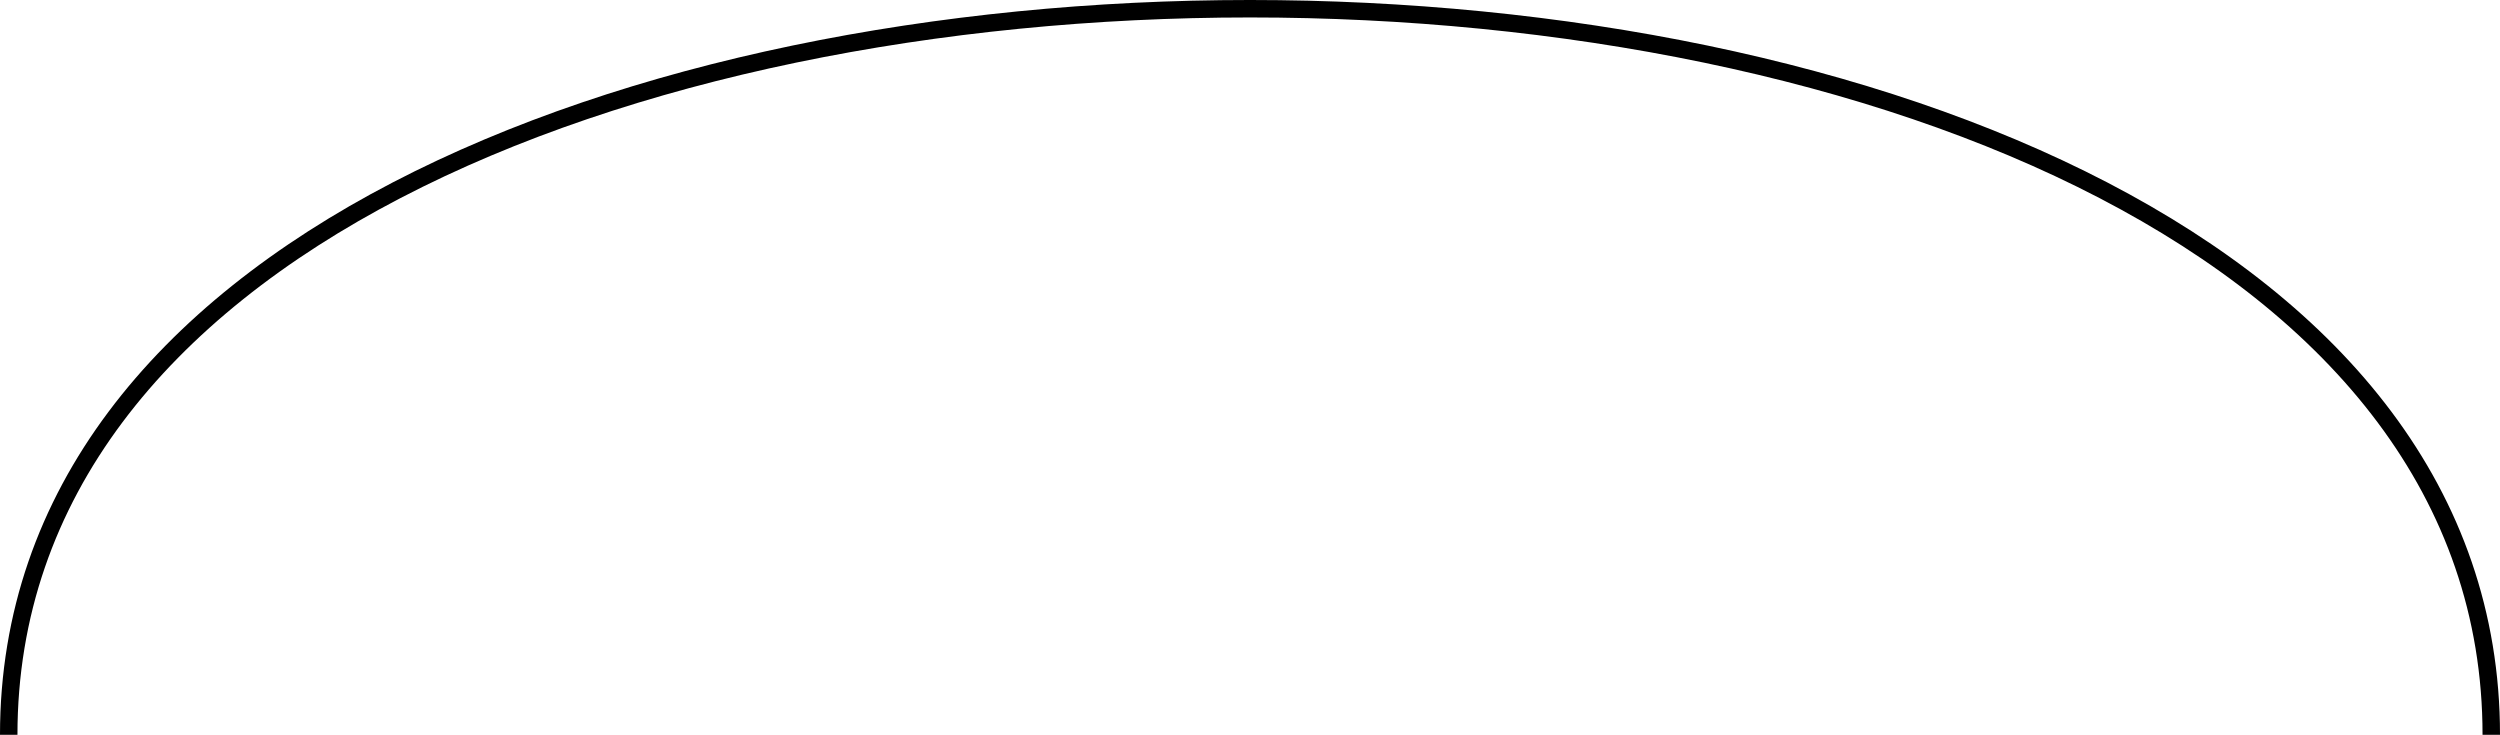 <?xml version="1.0" encoding="UTF-8" standalone="no"?>
<svg
   width="171.274pt"
   height="50.341pt"
   viewBox="0 0 171.274 50.341"
   version="1.1"
   id="svg2"
   xmlns="http://www.w3.org/2000/svg"
   xmlns:svg="http://www.w3.org/2000/svg">
  <defs
     id="defs1">
    <clipPath
       id="clip-0">
      <path
         clip-rule="nonzero"
         d="M 0,0 H 174.594 V 67.52 H 0 Z m 0,0"
         id="path1" />
    </clipPath>
  </defs>
  <g
     clip-path="url(#clip-0)"
     id="g2"
     transform="translate(0,-16.581)">
    <path
       fill="none"
       stroke-width="1.196"
       stroke-linecap="butt"
       stroke-linejoin="miter"
       stroke="#000000"
       stroke-opacity="1"
       stroke-miterlimit="10"
       d="m 85.039,0.001 c 0,66.324 -170.078,66.324 -170.078,0"
       transform="matrix(1,0,0,-1,85.637,66.923)"
       id="path2" />
  </g>
</svg>
